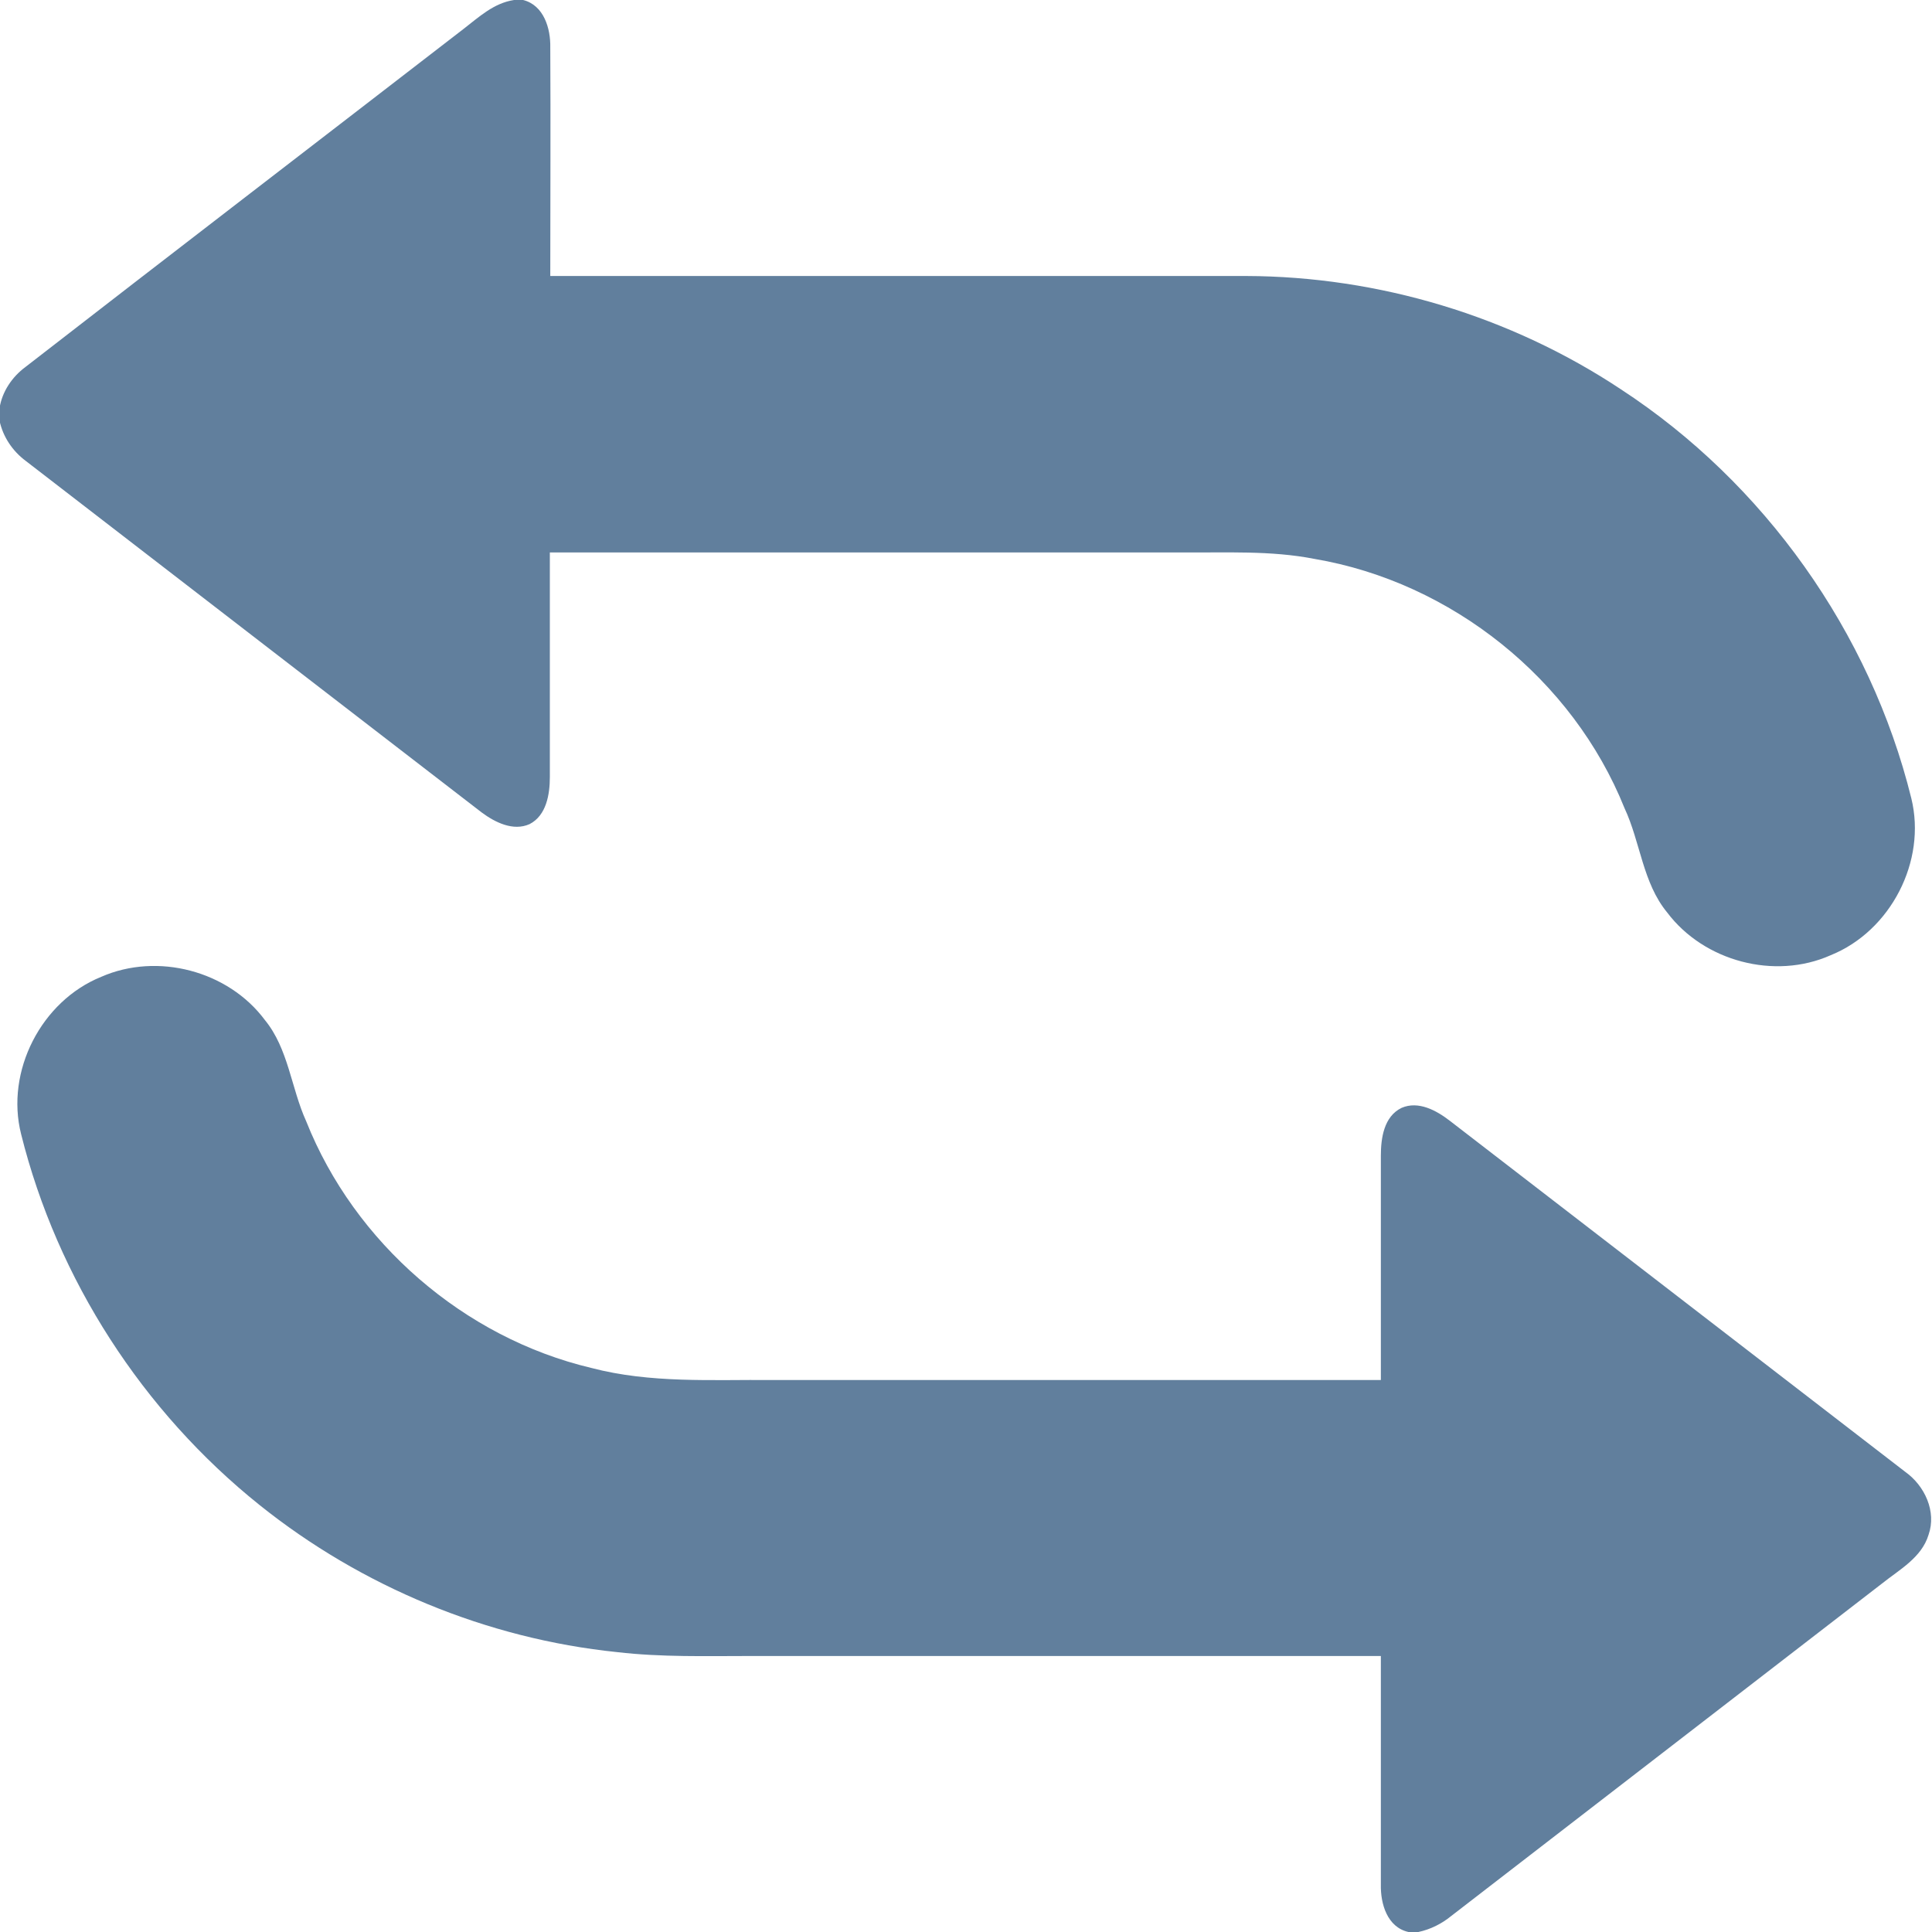 <?xml version="1.0" encoding="utf-8"?>
<!-- Generator: Adobe Illustrator 23.1.0, SVG Export Plug-In . SVG Version: 6.00 Build 0)  -->
<svg version="1.1" id="Layer_1" xmlns="http://www.w3.org/2000/svg" xmlns:xlink="http://www.w3.org/1999/xlink" x="0px" y="0px"
	 viewBox="0 0 448 448" style="enable-background:new 0 0 448 448;" xml:space="preserve">
<g>
	<path style="fill:#617F9D;" d="M119.2,0h2.1c4.8,1.2,6.4,6.6,6.3,11c0.1,17.7,0,35.3,0,53c53.8,0,107.6,0,161.4,0
		c30.7,0.1,61.3,9.3,86.9,26.3c33.2,21.7,57.8,56.3,67.3,94.8c3.6,14.6-4.8,30.8-18.7,36.4c-13,5.8-29.4,1.4-37.9-9.9
		c-5.7-6.9-6.2-16.3-9.9-24.2c-12-29.9-40.1-52.4-71.9-57.8c-10.2-2-20.6-1.4-30.9-1.5c-48.8,0-97.6,0-146.4,0c0,17.4,0,34.7,0,52.1
		c0,4-0.8,8.9-4.7,10.9c-3.8,1.7-8-0.4-11.1-2.7c-35.2-27.1-70.4-54.3-105.7-81.5c-3.1-2.3-5.3-5.6-6.1-9.3v-3
		c0.6-3.8,2.9-7.2,6-9.5C39.8,58.8,73.7,32.8,107.5,6.7C111,4,114.5,0.7,119.2,0z"/>
	<path style="fill:#617F9D;" d="M23.5,226.5c13-5.7,29.4-1.4,37.9,10c5.5,6.7,6.1,15.8,9.6,23.5c11.2,28.2,36.6,50.2,66.1,57.2
		c13.7,3.6,28,2.7,42,2.8c47,0,94,0,141.1,0c0-17.3,0-34.7,0-52c0-4.1,0.7-9.1,4.8-11.1c3.9-1.7,8.1,0.6,11.2,3
		c35.2,27.1,70.4,54.3,105.6,81.4c4.5,3.2,7.3,9.2,5.4,14.6c-1.6,5.3-6.8,8.1-10.8,11.3c-33.3,25.7-66.6,51.4-99.9,77.1
		c-2.2,1.8-4.8,3.1-7.6,3.7h-2.3c-4.9-1.1-6.5-6.5-6.4-11c0-17.7,0-35.4,0-53c-48.7,0-97.4,0-146.1,0c-10.4,0-20.7,0.3-31-0.9
		c-30.2-3.1-59.3-15.2-82.9-34.1c-27.1-21.7-46.9-52.3-55.3-86C1.2,248.4,9.6,232.1,23.5,226.5z"/>
</g>
</svg>
